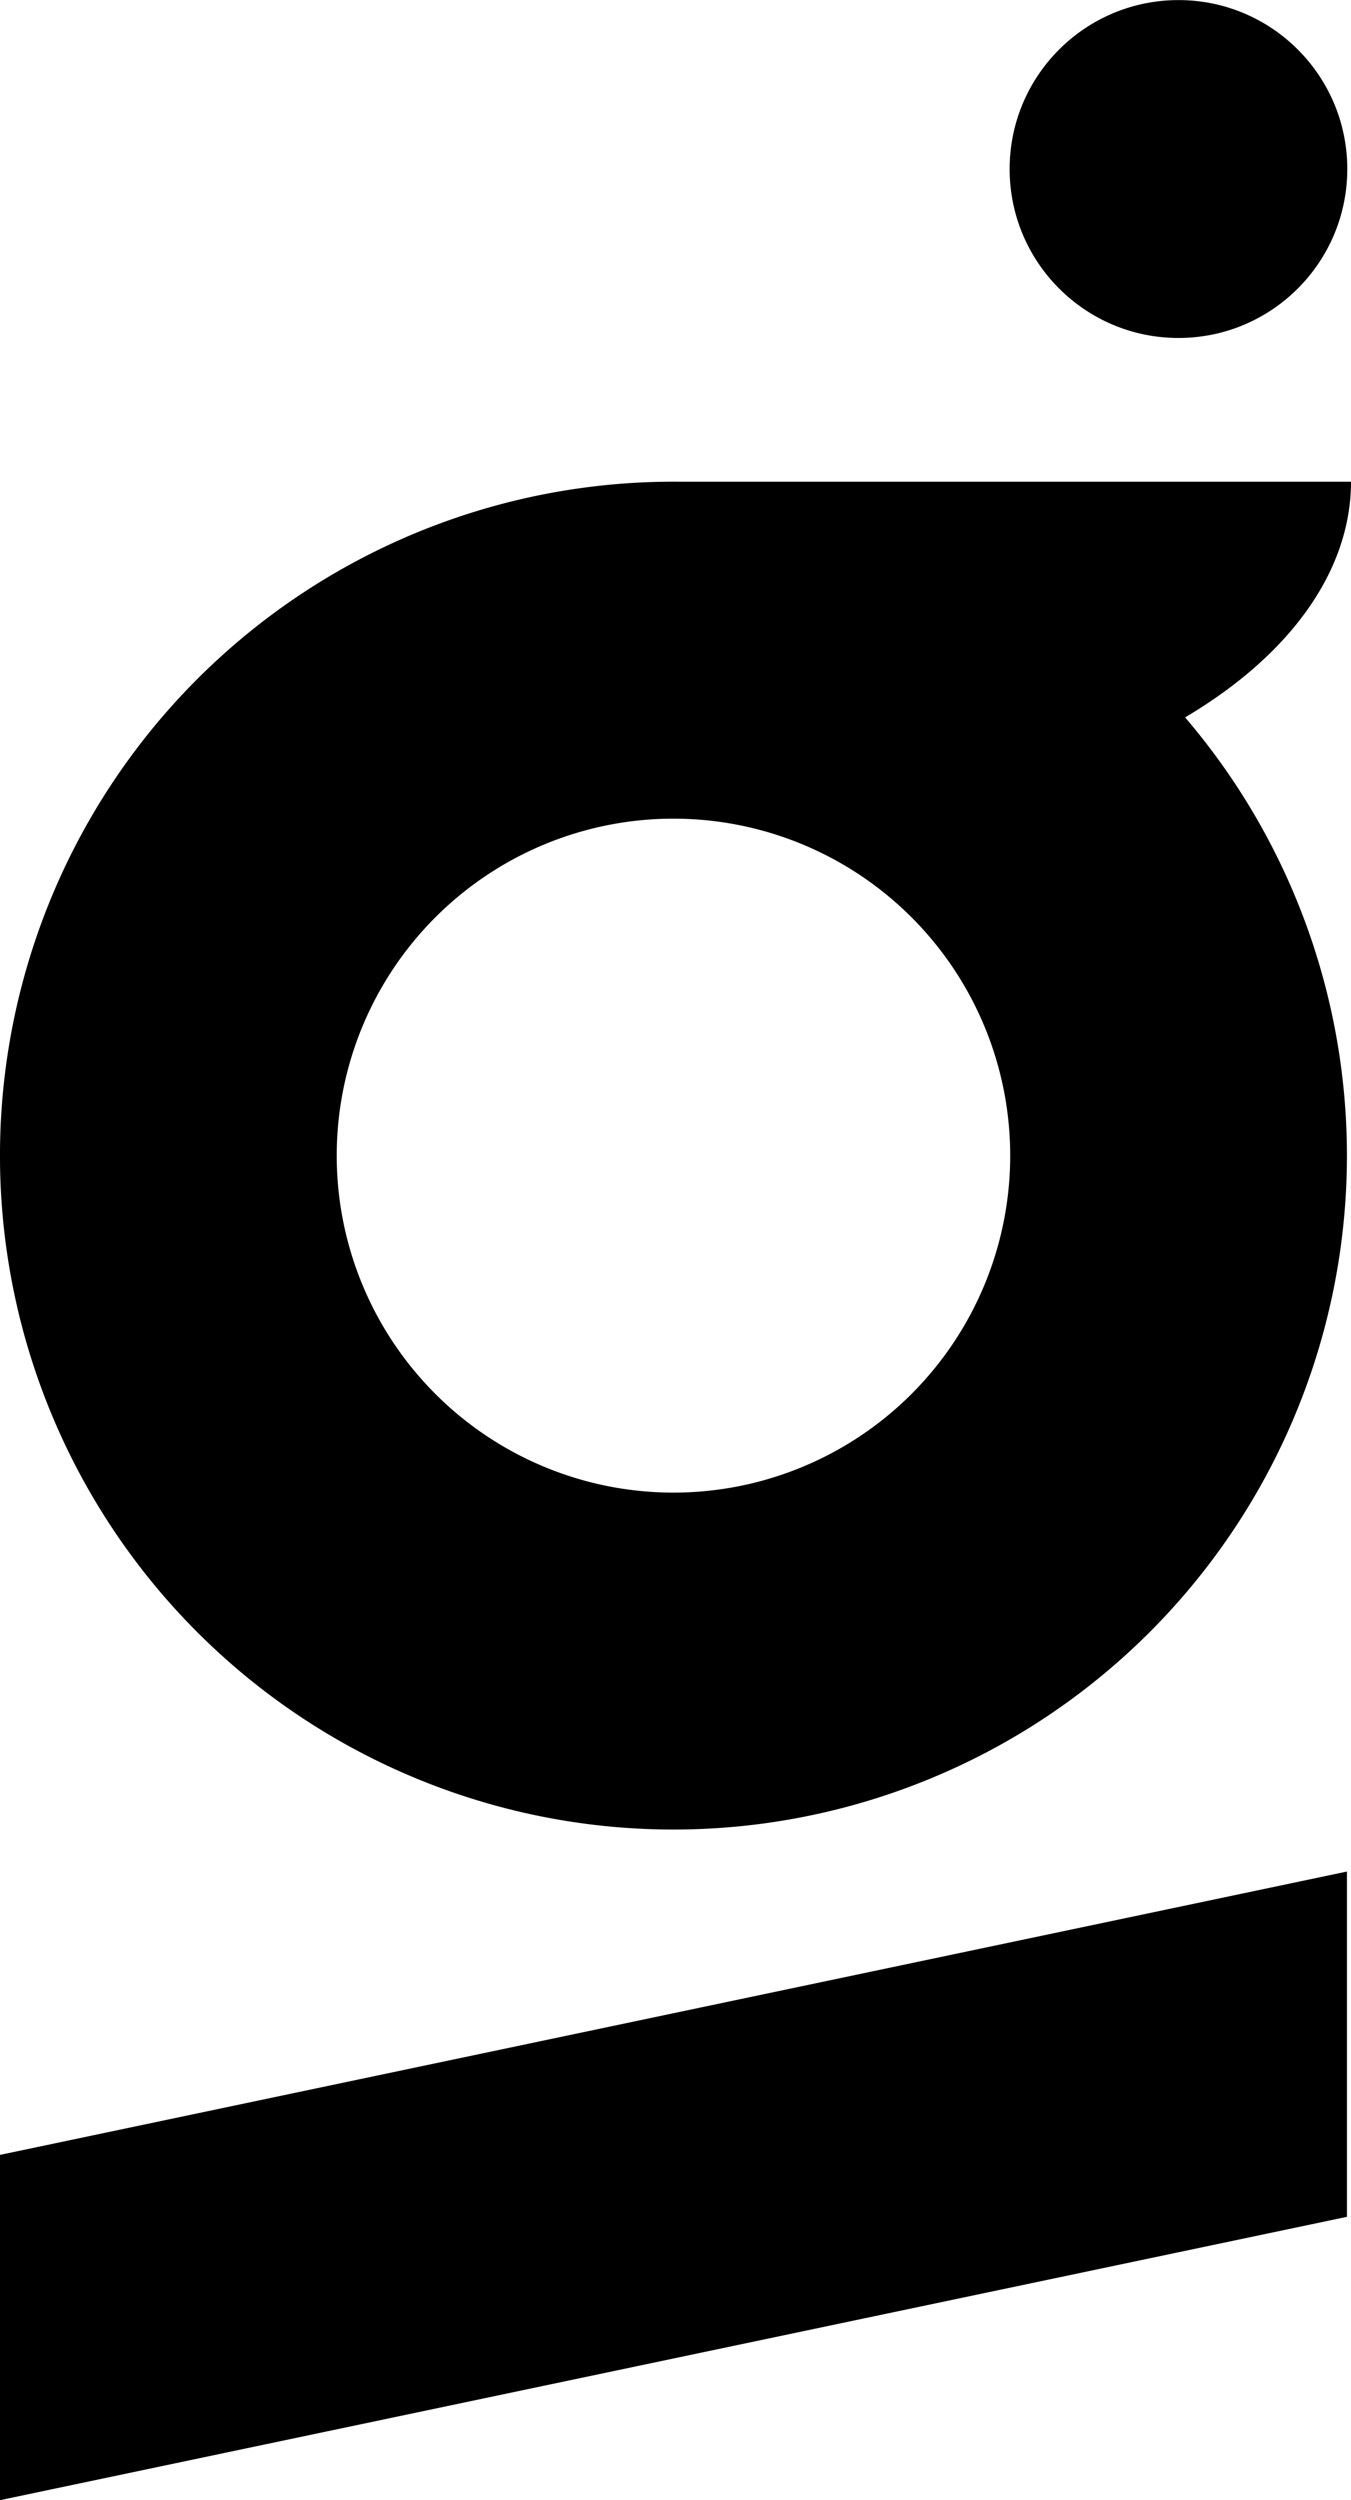 <?xml version="1.0" encoding="UTF-8" standalone="no"?>
<svg
   xmlns:dc="http://purl.org/dc/elements/1.1/"
   xmlns:cc="http://creativecommons.org/ns#"
   xmlns:rdf="http://www.w3.org/1999/02/22-rdf-syntax-ns#"
   xmlns:svg="http://www.w3.org/2000/svg"
   xmlns="http://www.w3.org/2000/svg"
   width="79.614mm"
   height="147.232mm"
   viewBox="0 0 79.614 147.232"
   version="1.1"
   id="logo">
  <defs
     id="defs2" />
  <g
     transform="translate(-76.599,-26.926)"
     id="layer1">
    <path
       id="path840"
       style="opacity:1;stroke-width:0.254"
       d="m 116.286,55.292 a 39.688,39.688 0 0 0 -0.487,0.003 39.688,39.688 0 0 0 -39.201,39.684 39.688,39.688 0 0 0 39.687,39.687 39.688,39.688 0 0 0 39.688,-39.687 39.688,39.688 0 0 0 -9.536,-25.807 34.264,19.841 0 0 0 9.776,-13.877 h -39.441 a 39.688,39.688 0 0 0 -0.486,-0.003 z m 0,19.844 a 19.844,19.844 0 0 1 19.844,19.844 19.844,19.844 0 0 1 -19.844,19.844 19.844,19.844 0 0 1 -19.844,-19.844 19.844,19.844 0 0 1 19.844,-19.844 z" />
    <circle
       style="opacity:1;stroke-width:0.197"
       id="path1002"
       cx="146.045"
       cy="36.88"
       r="9.949" />
    <path
       id="rect1033"
       style="opacity:1;stroke-width:0.208"
       d="m 155.974,137.139 -79.375,16.686 v 20.333 l 79.375,-16.686 z" />
  </g>
</svg>
